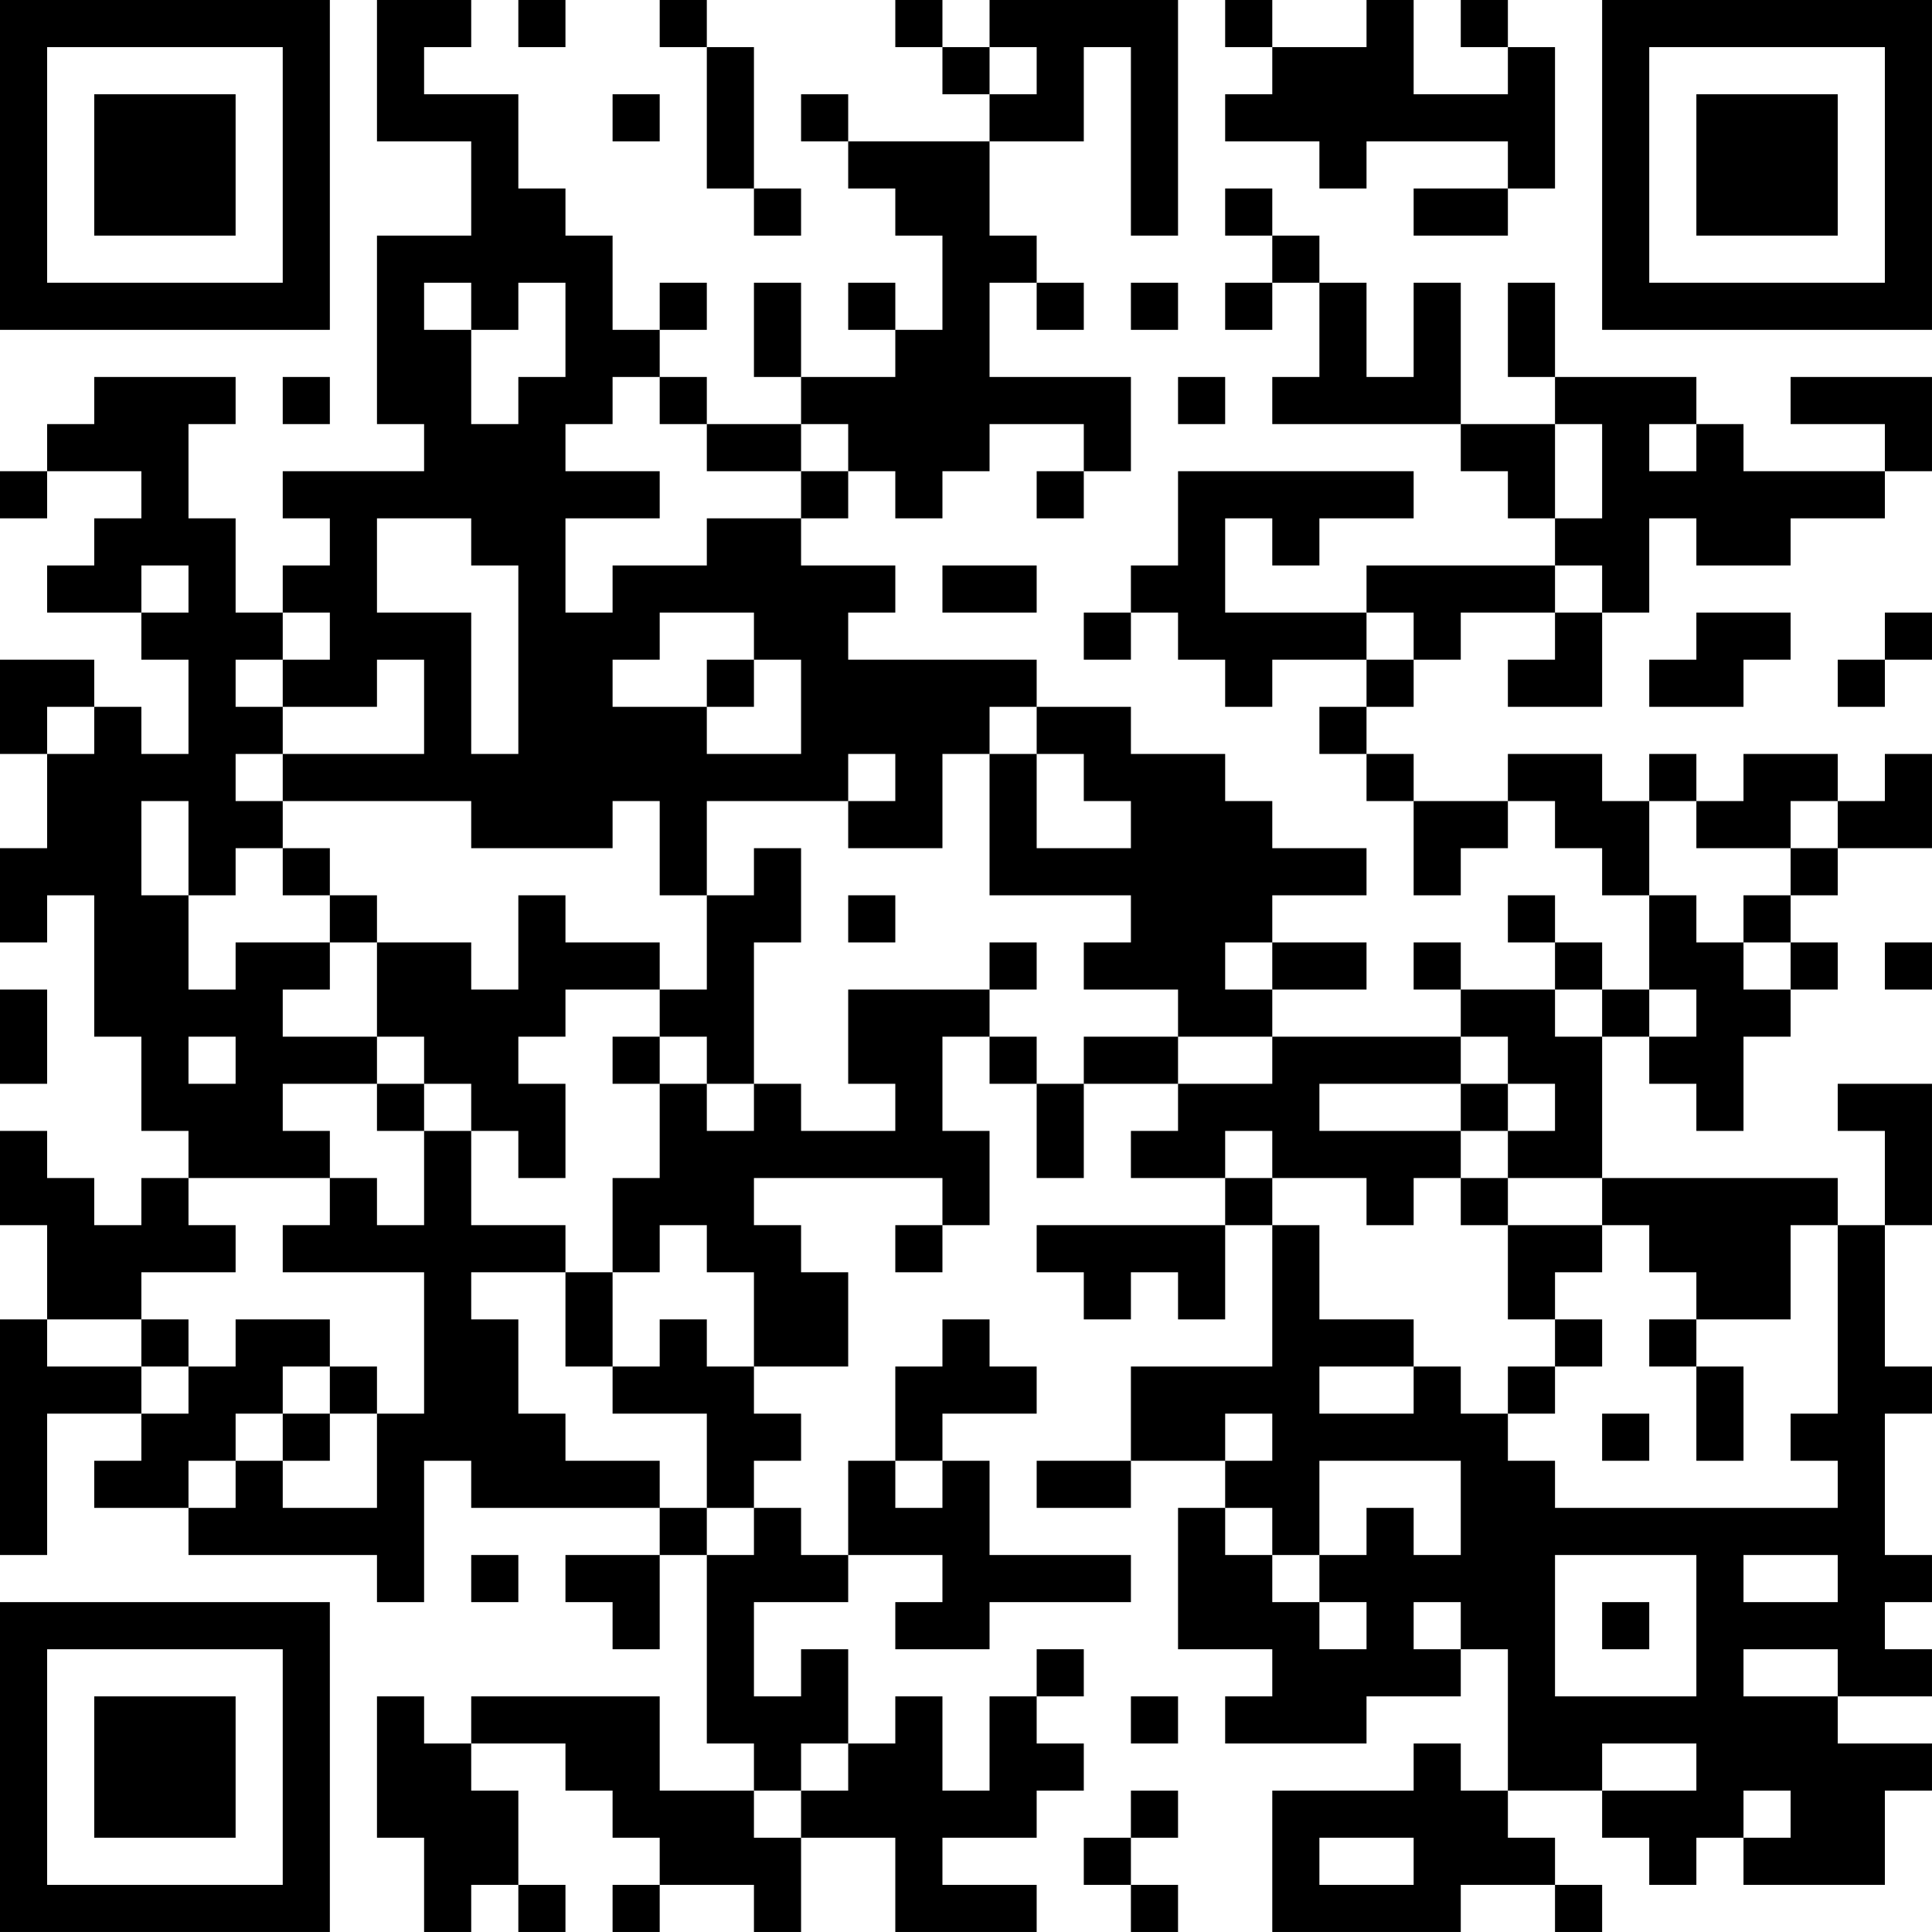 <?xml version="1.0" encoding="UTF-8"?>
<svg xmlns="http://www.w3.org/2000/svg" version="1.1" width="200" height="200" viewBox="0 0 200 200"><rect x="0" y="0" width="200" height="200" fill="#ffffff"/><g transform="scale(4.878)"><g transform="translate(0,0)"><path fill-rule="evenodd" d="M8 0L8 3L10 3L10 5L8 5L8 9L9 9L9 10L6 10L6 11L7 11L7 12L6 12L6 13L5 13L5 11L4 11L4 9L5 9L5 8L2 8L2 9L1 9L1 10L0 10L0 11L1 11L1 10L3 10L3 11L2 11L2 12L1 12L1 13L3 13L3 14L4 14L4 16L3 16L3 15L2 15L2 14L0 14L0 16L1 16L1 18L0 18L0 20L1 20L1 19L2 19L2 22L3 22L3 24L4 24L4 25L3 25L3 26L2 26L2 25L1 25L1 24L0 24L0 26L1 26L1 28L0 28L0 33L1 33L1 30L3 30L3 31L2 31L2 32L4 32L4 33L8 33L8 34L9 34L9 31L10 31L10 32L14 32L14 33L12 33L12 34L13 34L13 35L14 35L14 33L15 33L15 37L16 37L16 38L14 38L14 36L10 36L10 37L9 37L9 36L8 36L8 39L9 39L9 41L10 41L10 40L11 40L11 41L12 41L12 40L11 40L11 38L10 38L10 37L12 37L12 38L13 38L13 39L14 39L14 40L13 40L13 41L14 41L14 40L16 40L16 41L17 41L17 39L19 39L19 41L22 41L22 40L20 40L20 39L22 39L22 38L23 38L23 37L22 37L22 36L23 36L23 35L22 35L22 36L21 36L21 38L20 38L20 36L19 36L19 37L18 37L18 35L17 35L17 36L16 36L16 34L18 34L18 33L20 33L20 34L19 34L19 35L21 35L21 34L24 34L24 33L21 33L21 31L20 31L20 30L22 30L22 29L21 29L21 28L20 28L20 29L19 29L19 31L18 31L18 33L17 33L17 32L16 32L16 31L17 31L17 30L16 30L16 29L18 29L18 27L17 27L17 26L16 26L16 25L20 25L20 26L19 26L19 27L20 27L20 26L21 26L21 24L20 24L20 22L21 22L21 23L22 23L22 25L23 25L23 23L25 23L25 24L24 24L24 25L26 25L26 26L22 26L22 27L23 27L23 28L24 28L24 27L25 27L25 28L26 28L26 26L27 26L27 29L24 29L24 31L22 31L22 32L24 32L24 31L26 31L26 32L25 32L25 35L27 35L27 36L26 36L26 37L29 37L29 36L31 36L31 35L32 35L32 38L31 38L31 37L30 37L30 38L27 38L27 41L31 41L31 40L33 40L33 41L34 41L34 40L33 40L33 39L32 39L32 38L34 38L34 39L35 39L35 40L36 40L36 39L37 39L37 40L40 40L40 38L41 38L41 37L39 37L39 36L41 36L41 35L40 35L40 34L41 34L41 33L40 33L40 30L41 30L41 29L40 29L40 26L41 26L41 23L39 23L39 24L40 24L40 26L39 26L39 25L34 25L34 22L35 22L35 23L36 23L36 24L37 24L37 22L38 22L38 21L39 21L39 20L38 20L38 19L39 19L39 18L41 18L41 16L40 16L40 17L39 17L39 16L37 16L37 17L36 17L36 16L35 16L35 17L34 17L34 16L32 16L32 17L30 17L30 16L29 16L29 15L30 15L30 14L31 14L31 13L33 13L33 14L32 14L32 15L34 15L34 13L35 13L35 11L36 11L36 12L38 12L38 11L40 11L40 10L41 10L41 8L38 8L38 9L40 9L40 10L37 10L37 9L36 9L36 8L33 8L33 6L32 6L32 8L33 8L33 9L31 9L31 6L30 6L30 8L29 8L29 6L28 6L28 5L27 5L27 4L26 4L26 5L27 5L27 6L26 6L26 7L27 7L27 6L28 6L28 8L27 8L27 9L31 9L31 10L32 10L32 11L33 11L33 12L29 12L29 13L26 13L26 11L27 11L27 12L28 12L28 11L30 11L30 10L25 10L25 12L24 12L24 13L23 13L23 14L24 14L24 13L25 13L25 14L26 14L26 15L27 15L27 14L29 14L29 15L28 15L28 16L29 16L29 17L30 17L30 19L31 19L31 18L32 18L32 17L33 17L33 18L34 18L34 19L35 19L35 21L34 21L34 20L33 20L33 19L32 19L32 20L33 20L33 21L31 21L31 20L30 20L30 21L31 21L31 22L27 22L27 21L29 21L29 20L27 20L27 19L29 19L29 18L27 18L27 17L26 17L26 16L24 16L24 15L22 15L22 14L18 14L18 13L19 13L19 12L17 12L17 11L18 11L18 10L19 10L19 11L20 11L20 10L21 10L21 9L23 9L23 10L22 10L22 11L23 11L23 10L24 10L24 8L21 8L21 6L22 6L22 7L23 7L23 6L22 6L22 5L21 5L21 3L23 3L23 1L24 1L24 5L25 5L25 0L21 0L21 1L20 1L20 0L19 0L19 1L20 1L20 2L21 2L21 3L18 3L18 2L17 2L17 3L18 3L18 4L19 4L19 5L20 5L20 7L19 7L19 6L18 6L18 7L19 7L19 8L17 8L17 6L16 6L16 8L17 8L17 9L15 9L15 8L14 8L14 7L15 7L15 6L14 6L14 7L13 7L13 5L12 5L12 4L11 4L11 2L9 2L9 1L10 1L10 0ZM11 0L11 1L12 1L12 0ZM14 0L14 1L15 1L15 4L16 4L16 5L17 5L17 4L16 4L16 1L15 1L15 0ZM26 0L26 1L27 1L27 2L26 2L26 3L28 3L28 4L29 4L29 3L32 3L32 4L30 4L30 5L32 5L32 4L33 4L33 1L32 1L32 0L31 0L31 1L32 1L32 2L30 2L30 0L29 0L29 1L27 1L27 0ZM21 1L21 2L22 2L22 1ZM13 2L13 3L14 3L14 2ZM9 6L9 7L10 7L10 9L11 9L11 8L12 8L12 6L11 6L11 7L10 7L10 6ZM24 6L24 7L25 7L25 6ZM6 8L6 9L7 9L7 8ZM13 8L13 9L12 9L12 10L14 10L14 11L12 11L12 13L13 13L13 12L15 12L15 11L17 11L17 10L18 10L18 9L17 9L17 10L15 10L15 9L14 9L14 8ZM25 8L25 9L26 9L26 8ZM33 9L33 11L34 11L34 9ZM35 9L35 10L36 10L36 9ZM8 11L8 13L10 13L10 16L11 16L11 12L10 12L10 11ZM3 12L3 13L4 13L4 12ZM20 12L20 13L22 13L22 12ZM33 12L33 13L34 13L34 12ZM6 13L6 14L5 14L5 15L6 15L6 16L5 16L5 17L6 17L6 18L5 18L5 19L4 19L4 17L3 17L3 19L4 19L4 21L5 21L5 20L7 20L7 21L6 21L6 22L8 22L8 23L6 23L6 24L7 24L7 25L4 25L4 26L5 26L5 27L3 27L3 28L1 28L1 29L3 29L3 30L4 30L4 29L5 29L5 28L7 28L7 29L6 29L6 30L5 30L5 31L4 31L4 32L5 32L5 31L6 31L6 32L8 32L8 30L9 30L9 27L6 27L6 26L7 26L7 25L8 25L8 26L9 26L9 24L10 24L10 26L12 26L12 27L10 27L10 28L11 28L11 30L12 30L12 31L14 31L14 32L15 32L15 33L16 33L16 32L15 32L15 30L13 30L13 29L14 29L14 28L15 28L15 29L16 29L16 27L15 27L15 26L14 26L14 27L13 27L13 25L14 25L14 23L15 23L15 24L16 24L16 23L17 23L17 24L19 24L19 23L18 23L18 21L21 21L21 22L22 22L22 23L23 23L23 22L25 22L25 23L27 23L27 22L25 22L25 21L23 21L23 20L24 20L24 19L21 19L21 16L22 16L22 18L24 18L24 17L23 17L23 16L22 16L22 15L21 15L21 16L20 16L20 18L18 18L18 17L19 17L19 16L18 16L18 17L15 17L15 19L14 19L14 17L13 17L13 18L10 18L10 17L6 17L6 16L9 16L9 14L8 14L8 15L6 15L6 14L7 14L7 13ZM14 13L14 14L13 14L13 15L15 15L15 16L17 16L17 14L16 14L16 13ZM29 13L29 14L30 14L30 13ZM36 13L36 14L35 14L35 15L37 15L37 14L38 14L38 13ZM40 13L40 14L39 14L39 15L40 15L40 14L41 14L41 13ZM15 14L15 15L16 15L16 14ZM1 15L1 16L2 16L2 15ZM35 17L35 19L36 19L36 20L37 20L37 21L38 21L38 20L37 20L37 19L38 19L38 18L39 18L39 17L38 17L38 18L36 18L36 17ZM6 18L6 19L7 19L7 20L8 20L8 22L9 22L9 23L8 23L8 24L9 24L9 23L10 23L10 24L11 24L11 25L12 25L12 23L11 23L11 22L12 22L12 21L14 21L14 22L13 22L13 23L14 23L14 22L15 22L15 23L16 23L16 20L17 20L17 18L16 18L16 19L15 19L15 21L14 21L14 20L12 20L12 19L11 19L11 21L10 21L10 20L8 20L8 19L7 19L7 18ZM18 19L18 20L19 20L19 19ZM21 20L21 21L22 21L22 20ZM26 20L26 21L27 21L27 20ZM40 20L40 21L41 21L41 20ZM0 21L0 23L1 23L1 21ZM33 21L33 22L34 22L34 21ZM35 21L35 22L36 22L36 21ZM4 22L4 23L5 23L5 22ZM31 22L31 23L28 23L28 24L31 24L31 25L30 25L30 26L29 26L29 25L27 25L27 24L26 24L26 25L27 25L27 26L28 26L28 28L30 28L30 29L28 29L28 30L30 30L30 29L31 29L31 30L32 30L32 31L33 31L33 32L39 32L39 31L38 31L38 30L39 30L39 26L38 26L38 28L36 28L36 27L35 27L35 26L34 26L34 25L32 25L32 24L33 24L33 23L32 23L32 22ZM31 23L31 24L32 24L32 23ZM31 25L31 26L32 26L32 28L33 28L33 29L32 29L32 30L33 30L33 29L34 29L34 28L33 28L33 27L34 27L34 26L32 26L32 25ZM12 27L12 29L13 29L13 27ZM3 28L3 29L4 29L4 28ZM35 28L35 29L36 29L36 31L37 31L37 29L36 29L36 28ZM7 29L7 30L6 30L6 31L7 31L7 30L8 30L8 29ZM26 30L26 31L27 31L27 30ZM34 30L34 31L35 31L35 30ZM19 31L19 32L20 32L20 31ZM28 31L28 33L27 33L27 32L26 32L26 33L27 33L27 34L28 34L28 35L29 35L29 34L28 34L28 33L29 33L29 32L30 32L30 33L31 33L31 31ZM10 33L10 34L11 34L11 33ZM33 33L33 36L36 36L36 33ZM37 33L37 34L39 34L39 33ZM30 34L30 35L31 35L31 34ZM34 34L34 35L35 35L35 34ZM37 35L37 36L39 36L39 35ZM24 36L24 37L25 37L25 36ZM17 37L17 38L16 38L16 39L17 39L17 38L18 38L18 37ZM34 37L34 38L36 38L36 37ZM24 38L24 39L23 39L23 40L24 40L24 41L25 41L25 40L24 40L24 39L25 39L25 38ZM37 38L37 39L38 39L38 38ZM28 39L28 40L30 40L30 39ZM0 0L0 7L7 7L7 0ZM1 1L1 6L6 6L6 1ZM2 2L2 5L5 5L5 2ZM34 0L34 7L41 7L41 0ZM35 1L35 6L40 6L40 1ZM36 2L36 5L39 5L39 2ZM0 34L0 41L7 41L7 34ZM1 35L1 40L6 40L6 35ZM2 36L2 39L5 39L5 36Z" fill="#000000"/></g></g></svg>
